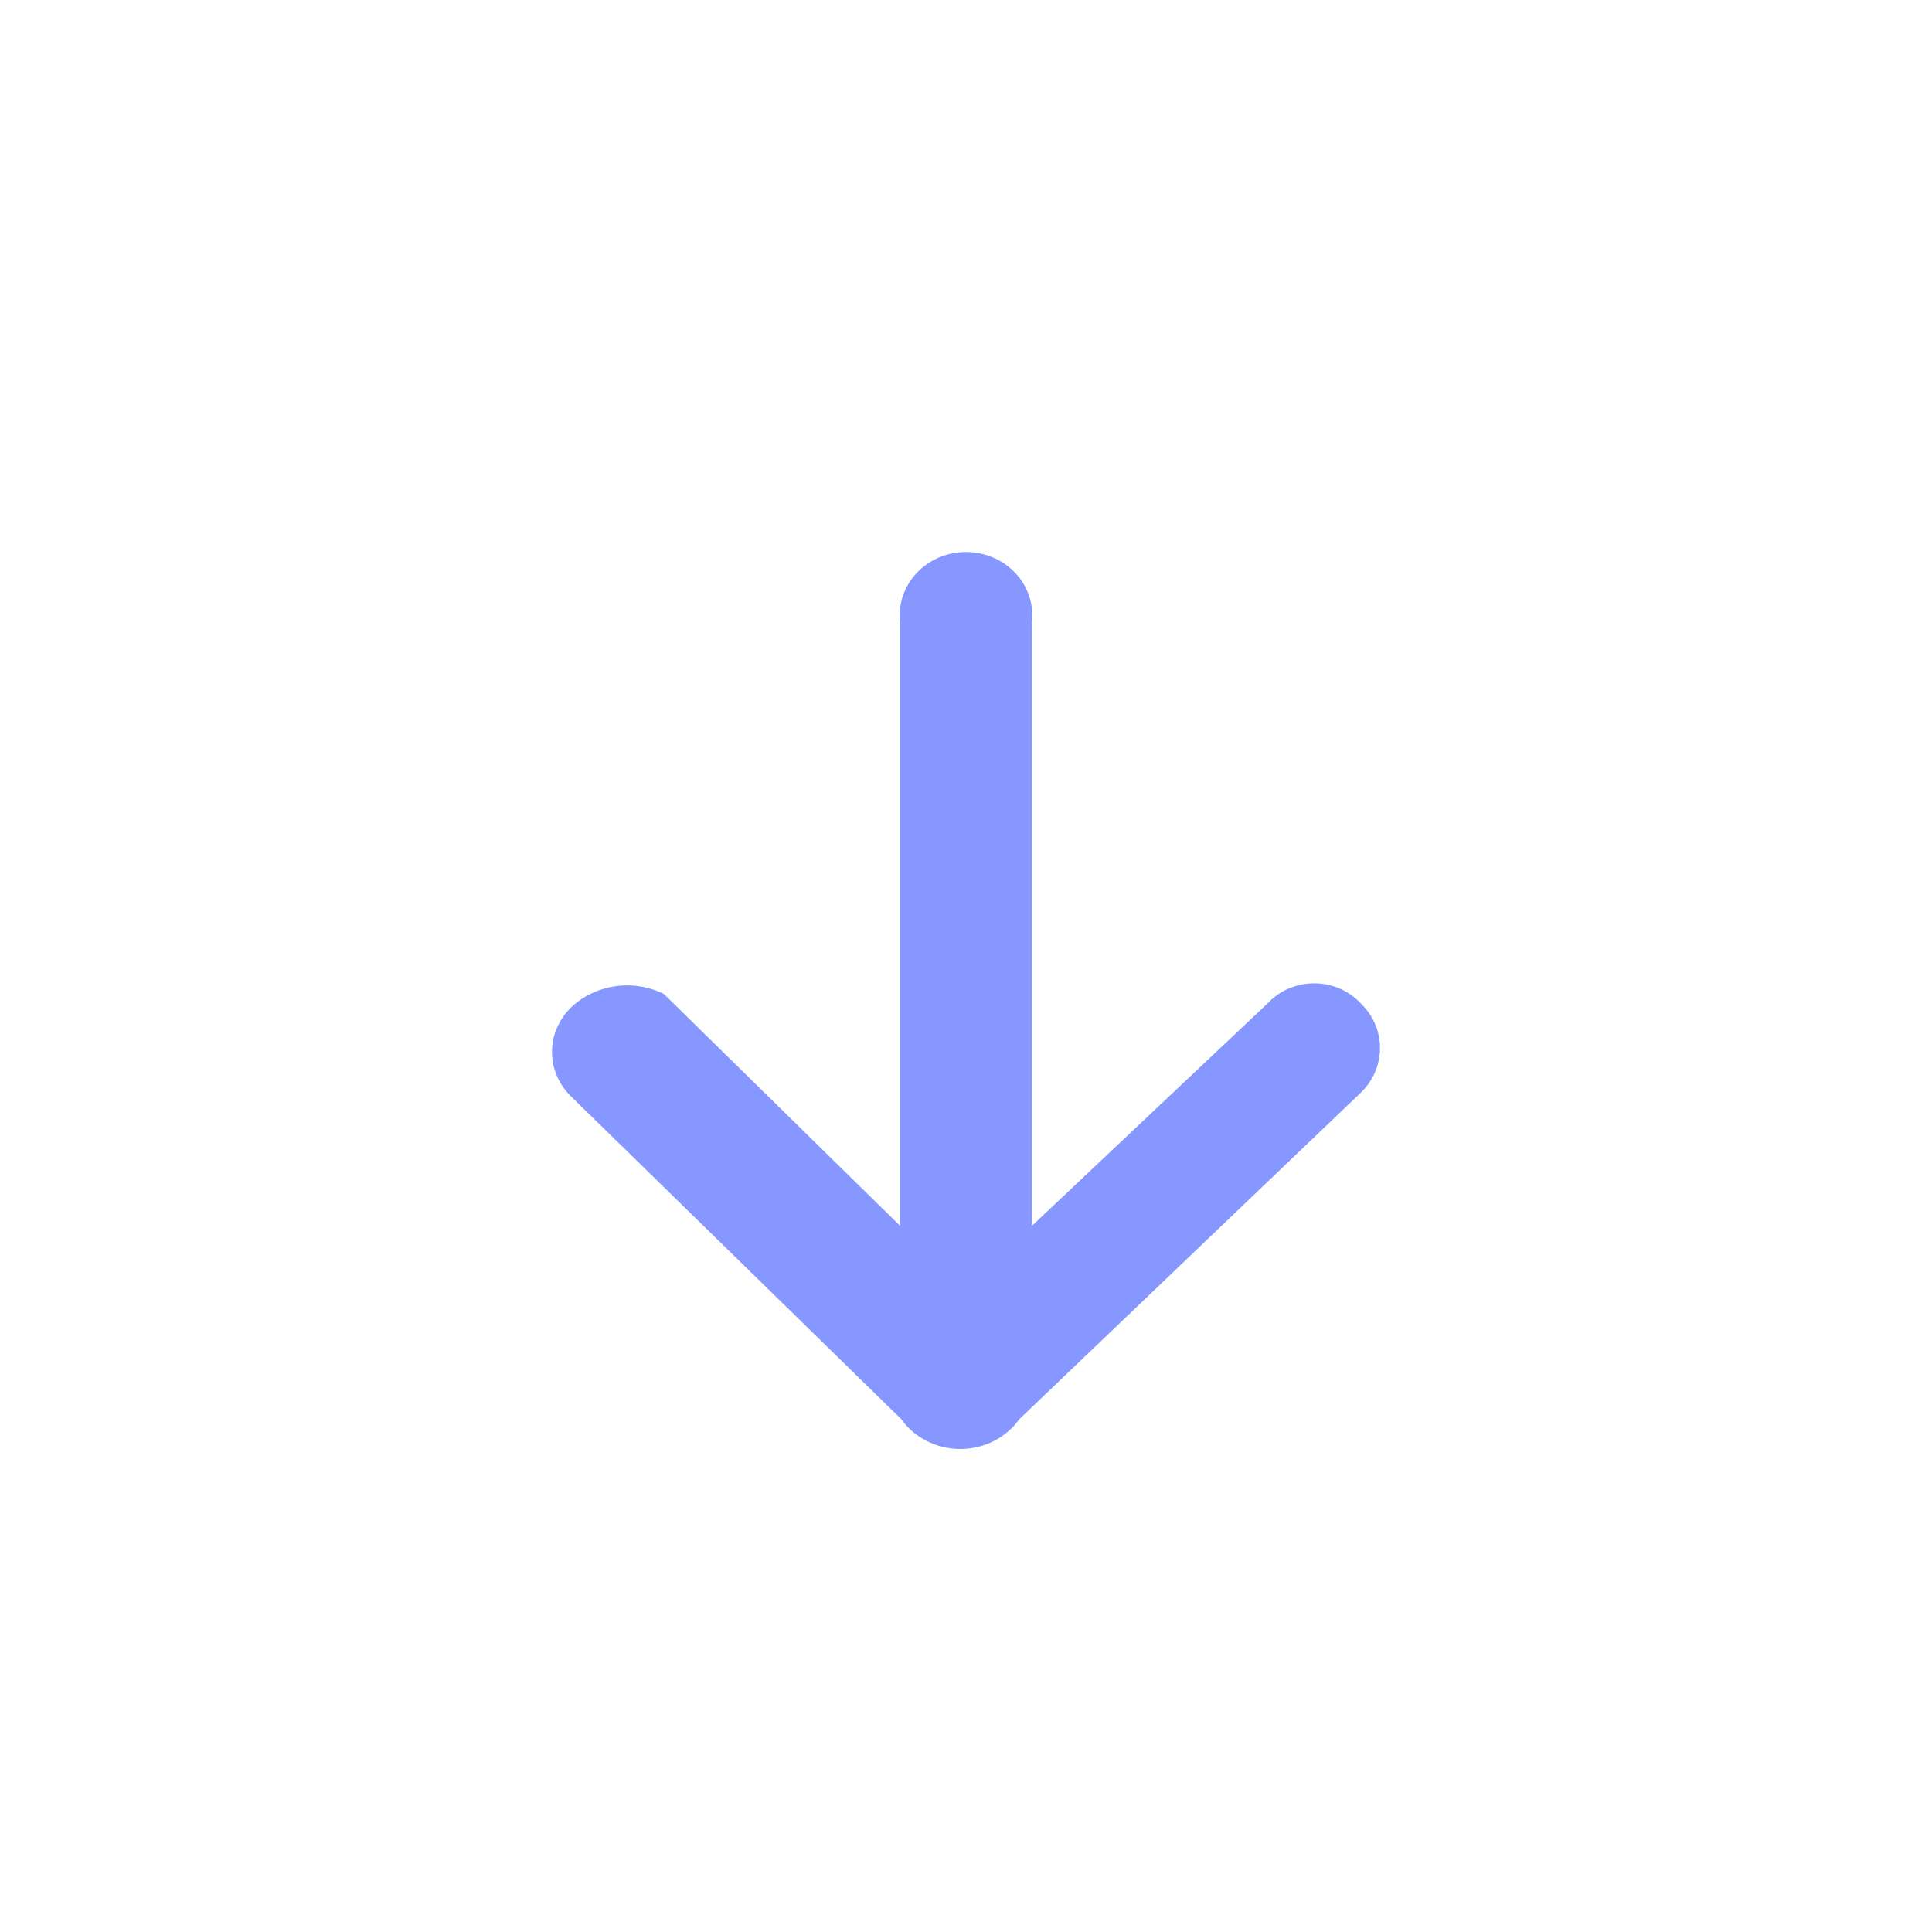 <svg width="28" height="28" viewBox="0 0 28 28" fill="none" xmlns="http://www.w3.org/2000/svg">
<path d="M14.774 20.567L19.715 15.842C19.805 15.757 19.877 15.655 19.926 15.543C19.975 15.43 20 15.31 20 15.188C20 15.067 19.975 14.947 19.926 14.834C19.877 14.722 19.805 14.62 19.715 14.535C19.63 14.446 19.527 14.374 19.412 14.325C19.297 14.277 19.172 14.251 19.046 14.251C18.921 14.251 18.796 14.277 18.681 14.325C18.566 14.374 18.462 14.446 18.378 14.535L14.954 17.767V9.034C14.971 8.905 14.959 8.773 14.919 8.649C14.879 8.524 14.811 8.409 14.721 8.311C14.631 8.213 14.52 8.135 14.395 8.081C14.271 8.028 14.136 8 14 8C13.864 8 13.729 8.028 13.605 8.081C13.48 8.135 13.369 8.213 13.279 8.311C13.189 8.409 13.121 8.524 13.081 8.649C13.041 8.773 13.029 8.905 13.046 9.034V17.767L9.622 14.406C9.407 14.299 9.162 14.259 8.922 14.293C8.682 14.326 8.459 14.431 8.285 14.592C8.195 14.678 8.123 14.78 8.074 14.892C8.025 15.004 8 15.124 8 15.246C8 15.367 8.025 15.488 8.074 15.6C8.123 15.712 8.195 15.814 8.285 15.899L13.061 20.567C13.156 20.701 13.284 20.81 13.433 20.885C13.582 20.961 13.749 21 13.917 21C14.086 21 14.252 20.961 14.402 20.885C14.551 20.81 14.678 20.701 14.774 20.567Z" fill="#8697FF"/>
</svg>

